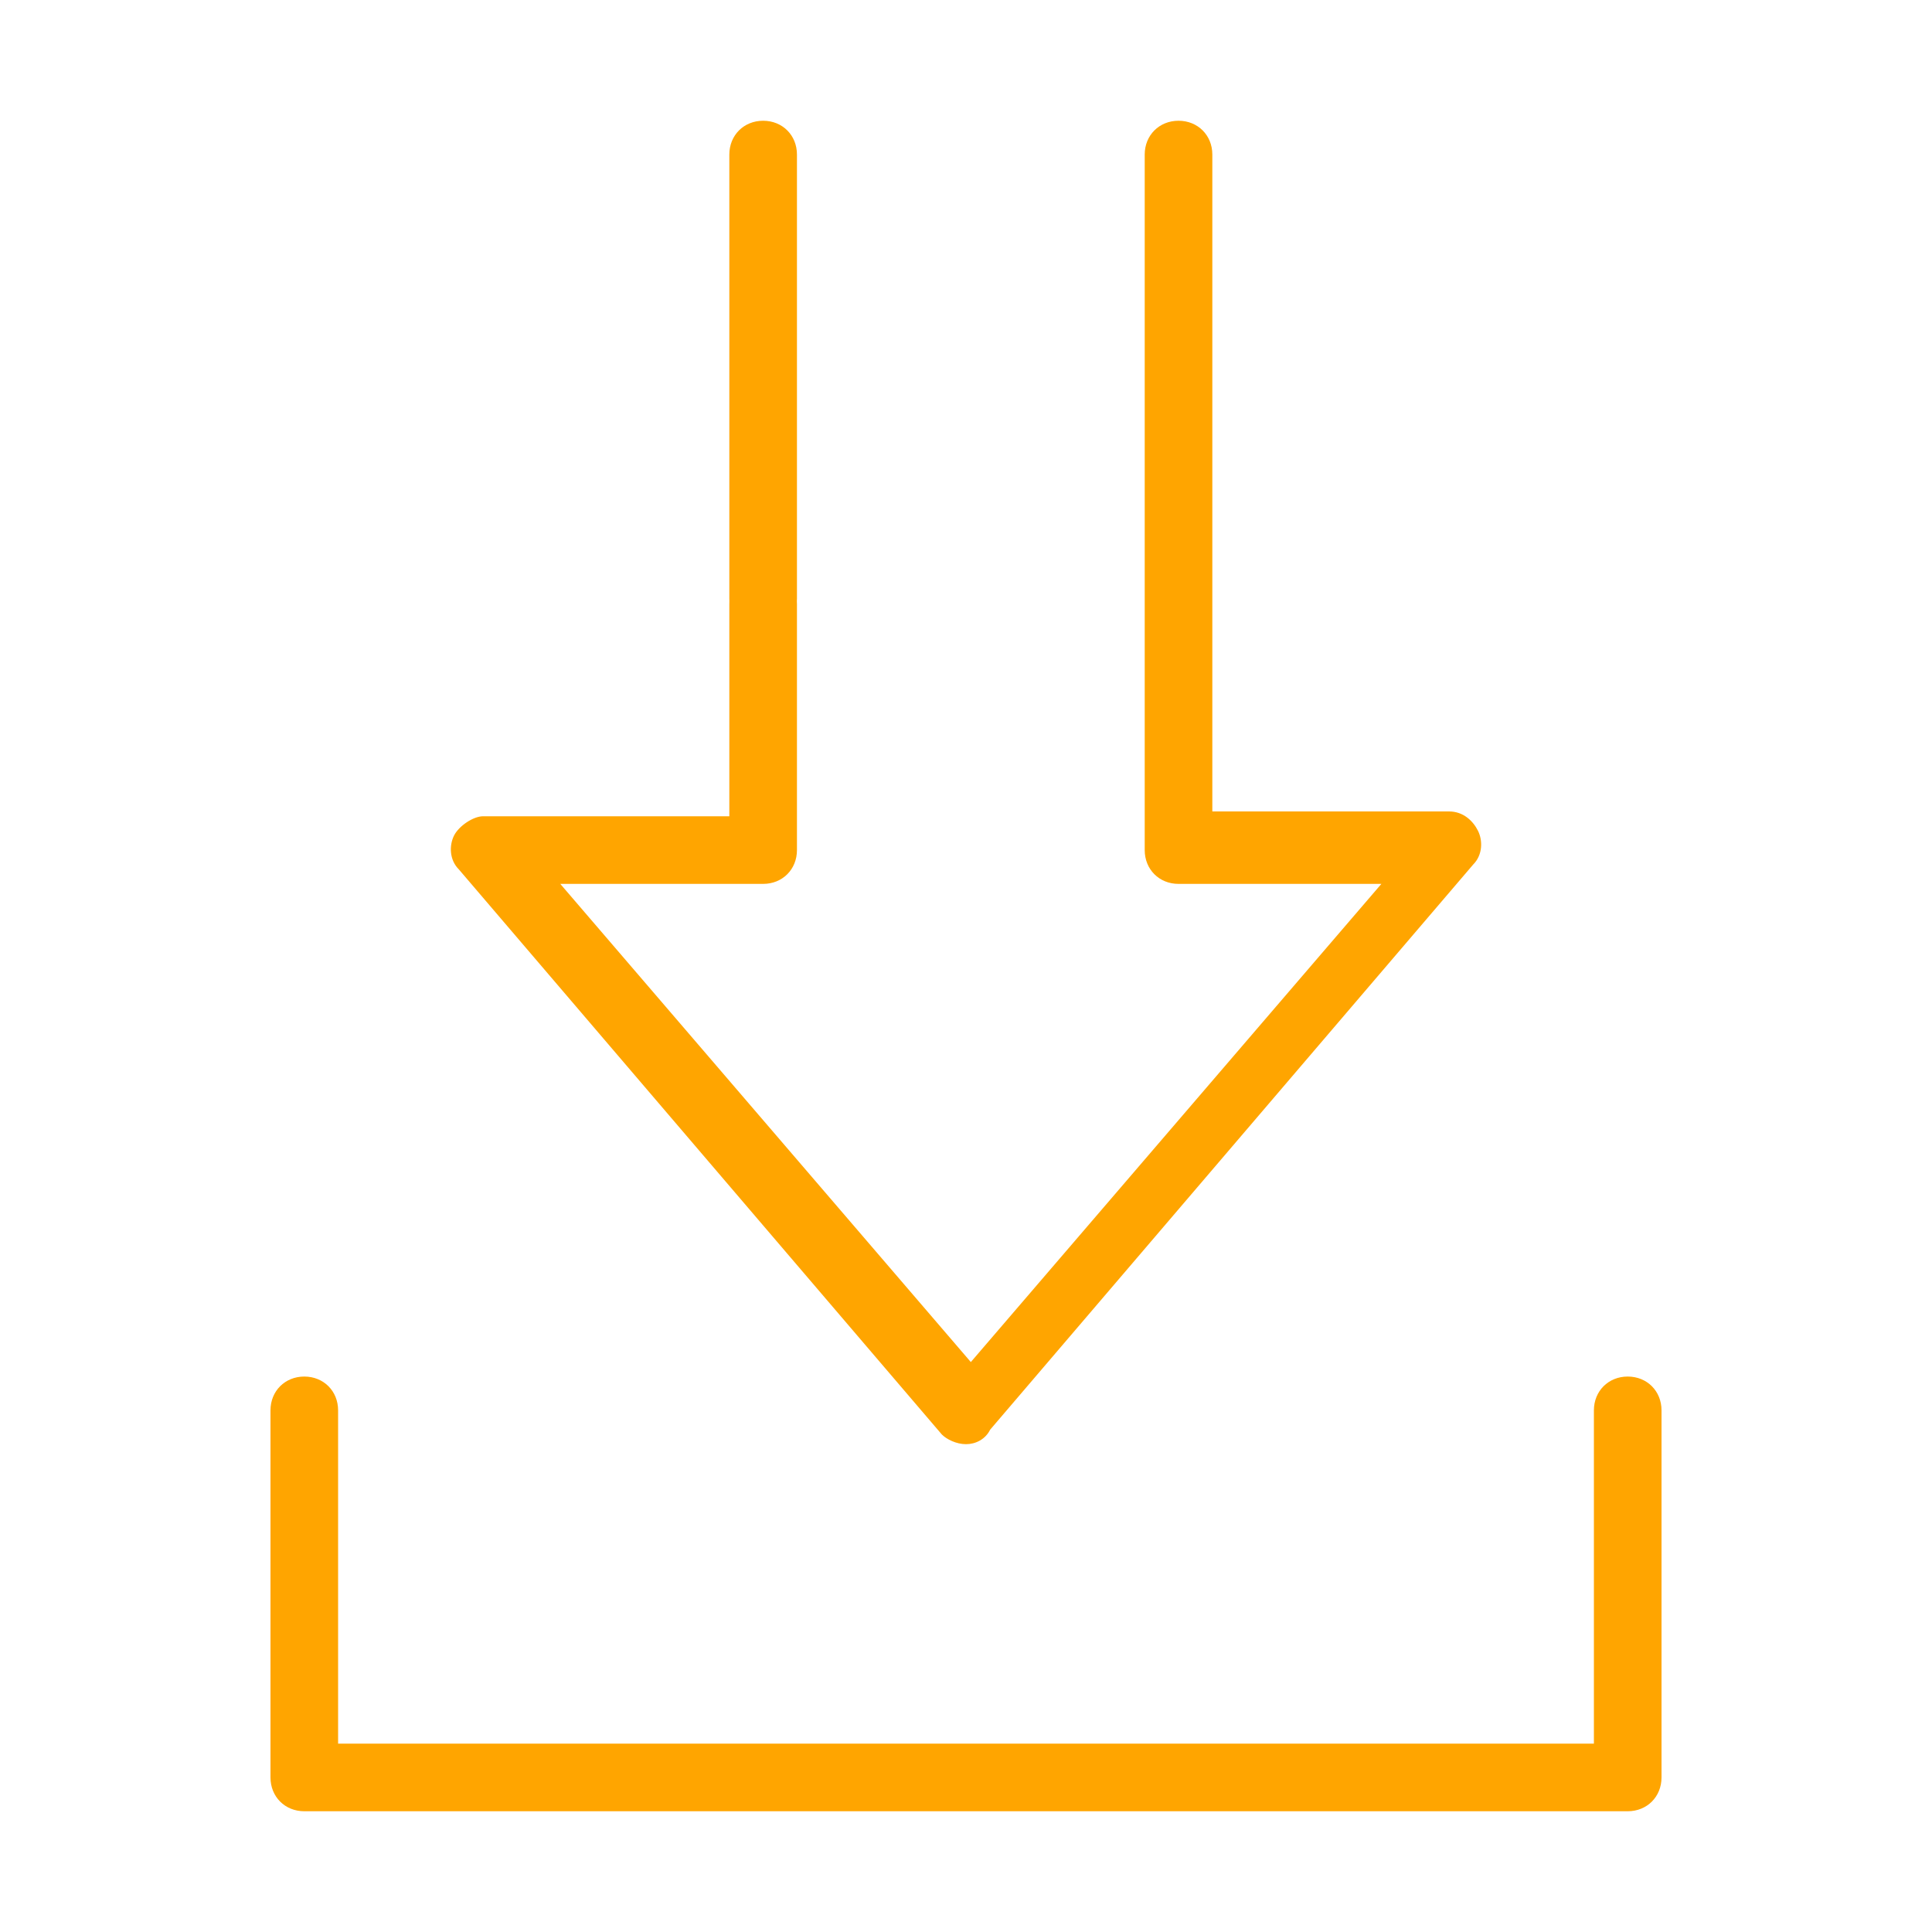 <?xml version="1.0" encoding="utf-8"?>
<!-- Generator: Adobe Illustrator 23.0.4, SVG Export Plug-In . SVG Version: 6.00 Build 0)  -->
<svg version="1.1" id="Ebene_1" xmlns="http://www.w3.org/2000/svg" xmlns:xlink="http://www.w3.org/1999/xlink" x="0px" y="0px"
	 viewBox="0 0 40 40" style="enable-background:new 0 0 40 40;" xml:space="preserve">
<style type="text/css">
	path{fill-rule:evenodd;clip-rule:evenodd;fill:#ffa500;}
</style>
<g id="export2">
	<g>
		<g>
			<path d="M20,29.9c-0.2,0-0.4-0.1-0.5-0.2l-10-11.7c-0.2-0.2-0.2-0.5-0.1-0.7c0.1-0.2,0.4-0.4,0.6-0.4h5.1v-4.4
				c0-0.4,0.3-0.7,0.7-0.7s0.7,0.3,0.7,0.7v5.1c0,0.4-0.3,0.7-0.7,0.7h-4.2l8.5,9.9l8.5-9.9h-4.2c-0.4,0-0.7-0.3-0.7-0.7V3.2
				c0-0.4,0.3-0.7,0.7-0.7s0.7,0.3,0.7,0.7v13.6H30c0.3,0,0.5,0.2,0.6,0.4c0.1,0.2,0.1,0.5-0.1,0.7l-10,11.7
				C20.4,29.8,20.2,29.9,20,29.9z"/>
		</g>
		<g>
			<path d="M15.8,13.1c-0.4,0-0.7-0.3-0.7-0.7V3.2c0-0.4,0.3-0.7,0.7-0.7s0.7,0.3,0.7,0.7v9.2C16.5,12.7,16.2,13.1,15.8,13.1z"/>
		</g>
	</g>
	<g>
		<path d="M33.7,37.5H6.3c-0.4,0-0.7-0.3-0.7-0.7v-7.6c0-0.4,0.3-0.7,0.7-0.7c0.4,0,0.7,0.3,0.7,0.7v6.9H33v-6.9
			c0-0.4,0.3-0.7,0.7-0.7c0.4,0,0.7,0.3,0.7,0.7v7.6C34.4,37.2,34.1,37.5,33.7,37.5z"/>
	</g>
</g>
</svg>
